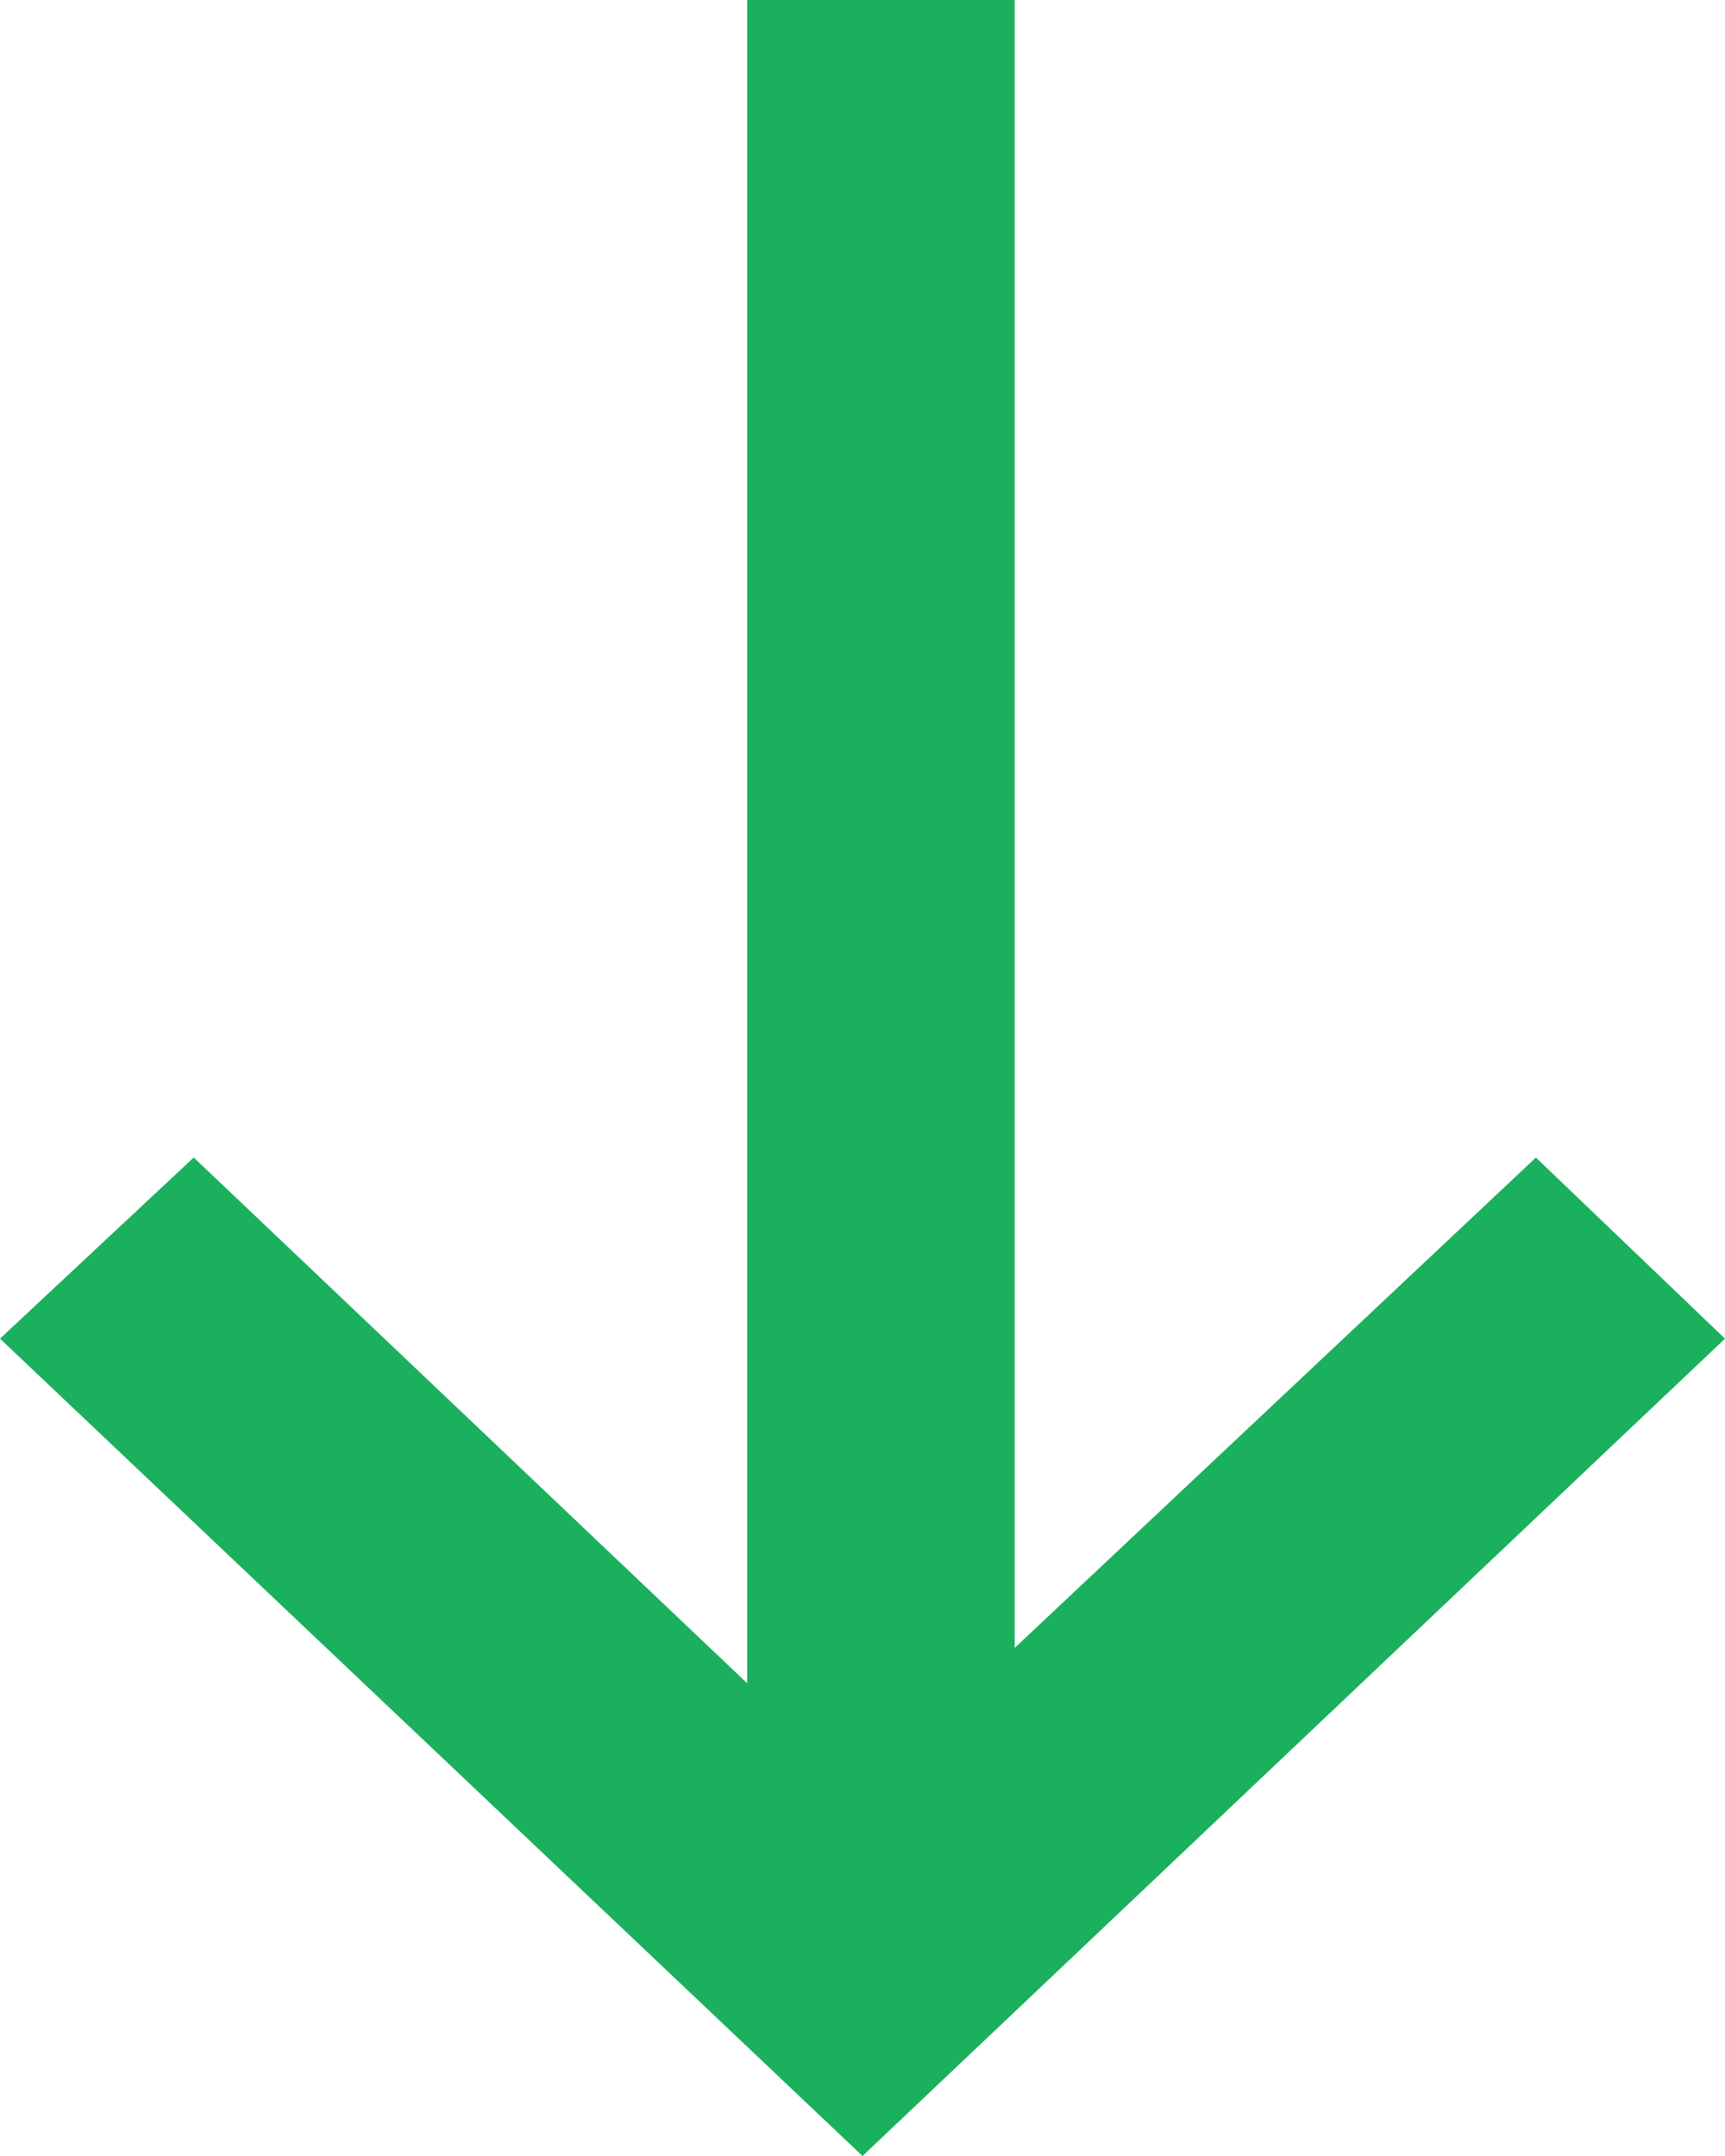<svg xmlns="http://www.w3.org/2000/svg" width="40" height="50" viewBox="0 0 40 50"><g><g><path fill="#1ab05d" d="M40 31.045l-4.385-4.2-12.086 11.372V0h-6.203v39.037L4.492 26.844 0 31.045 20 50z"/></g></g></svg>